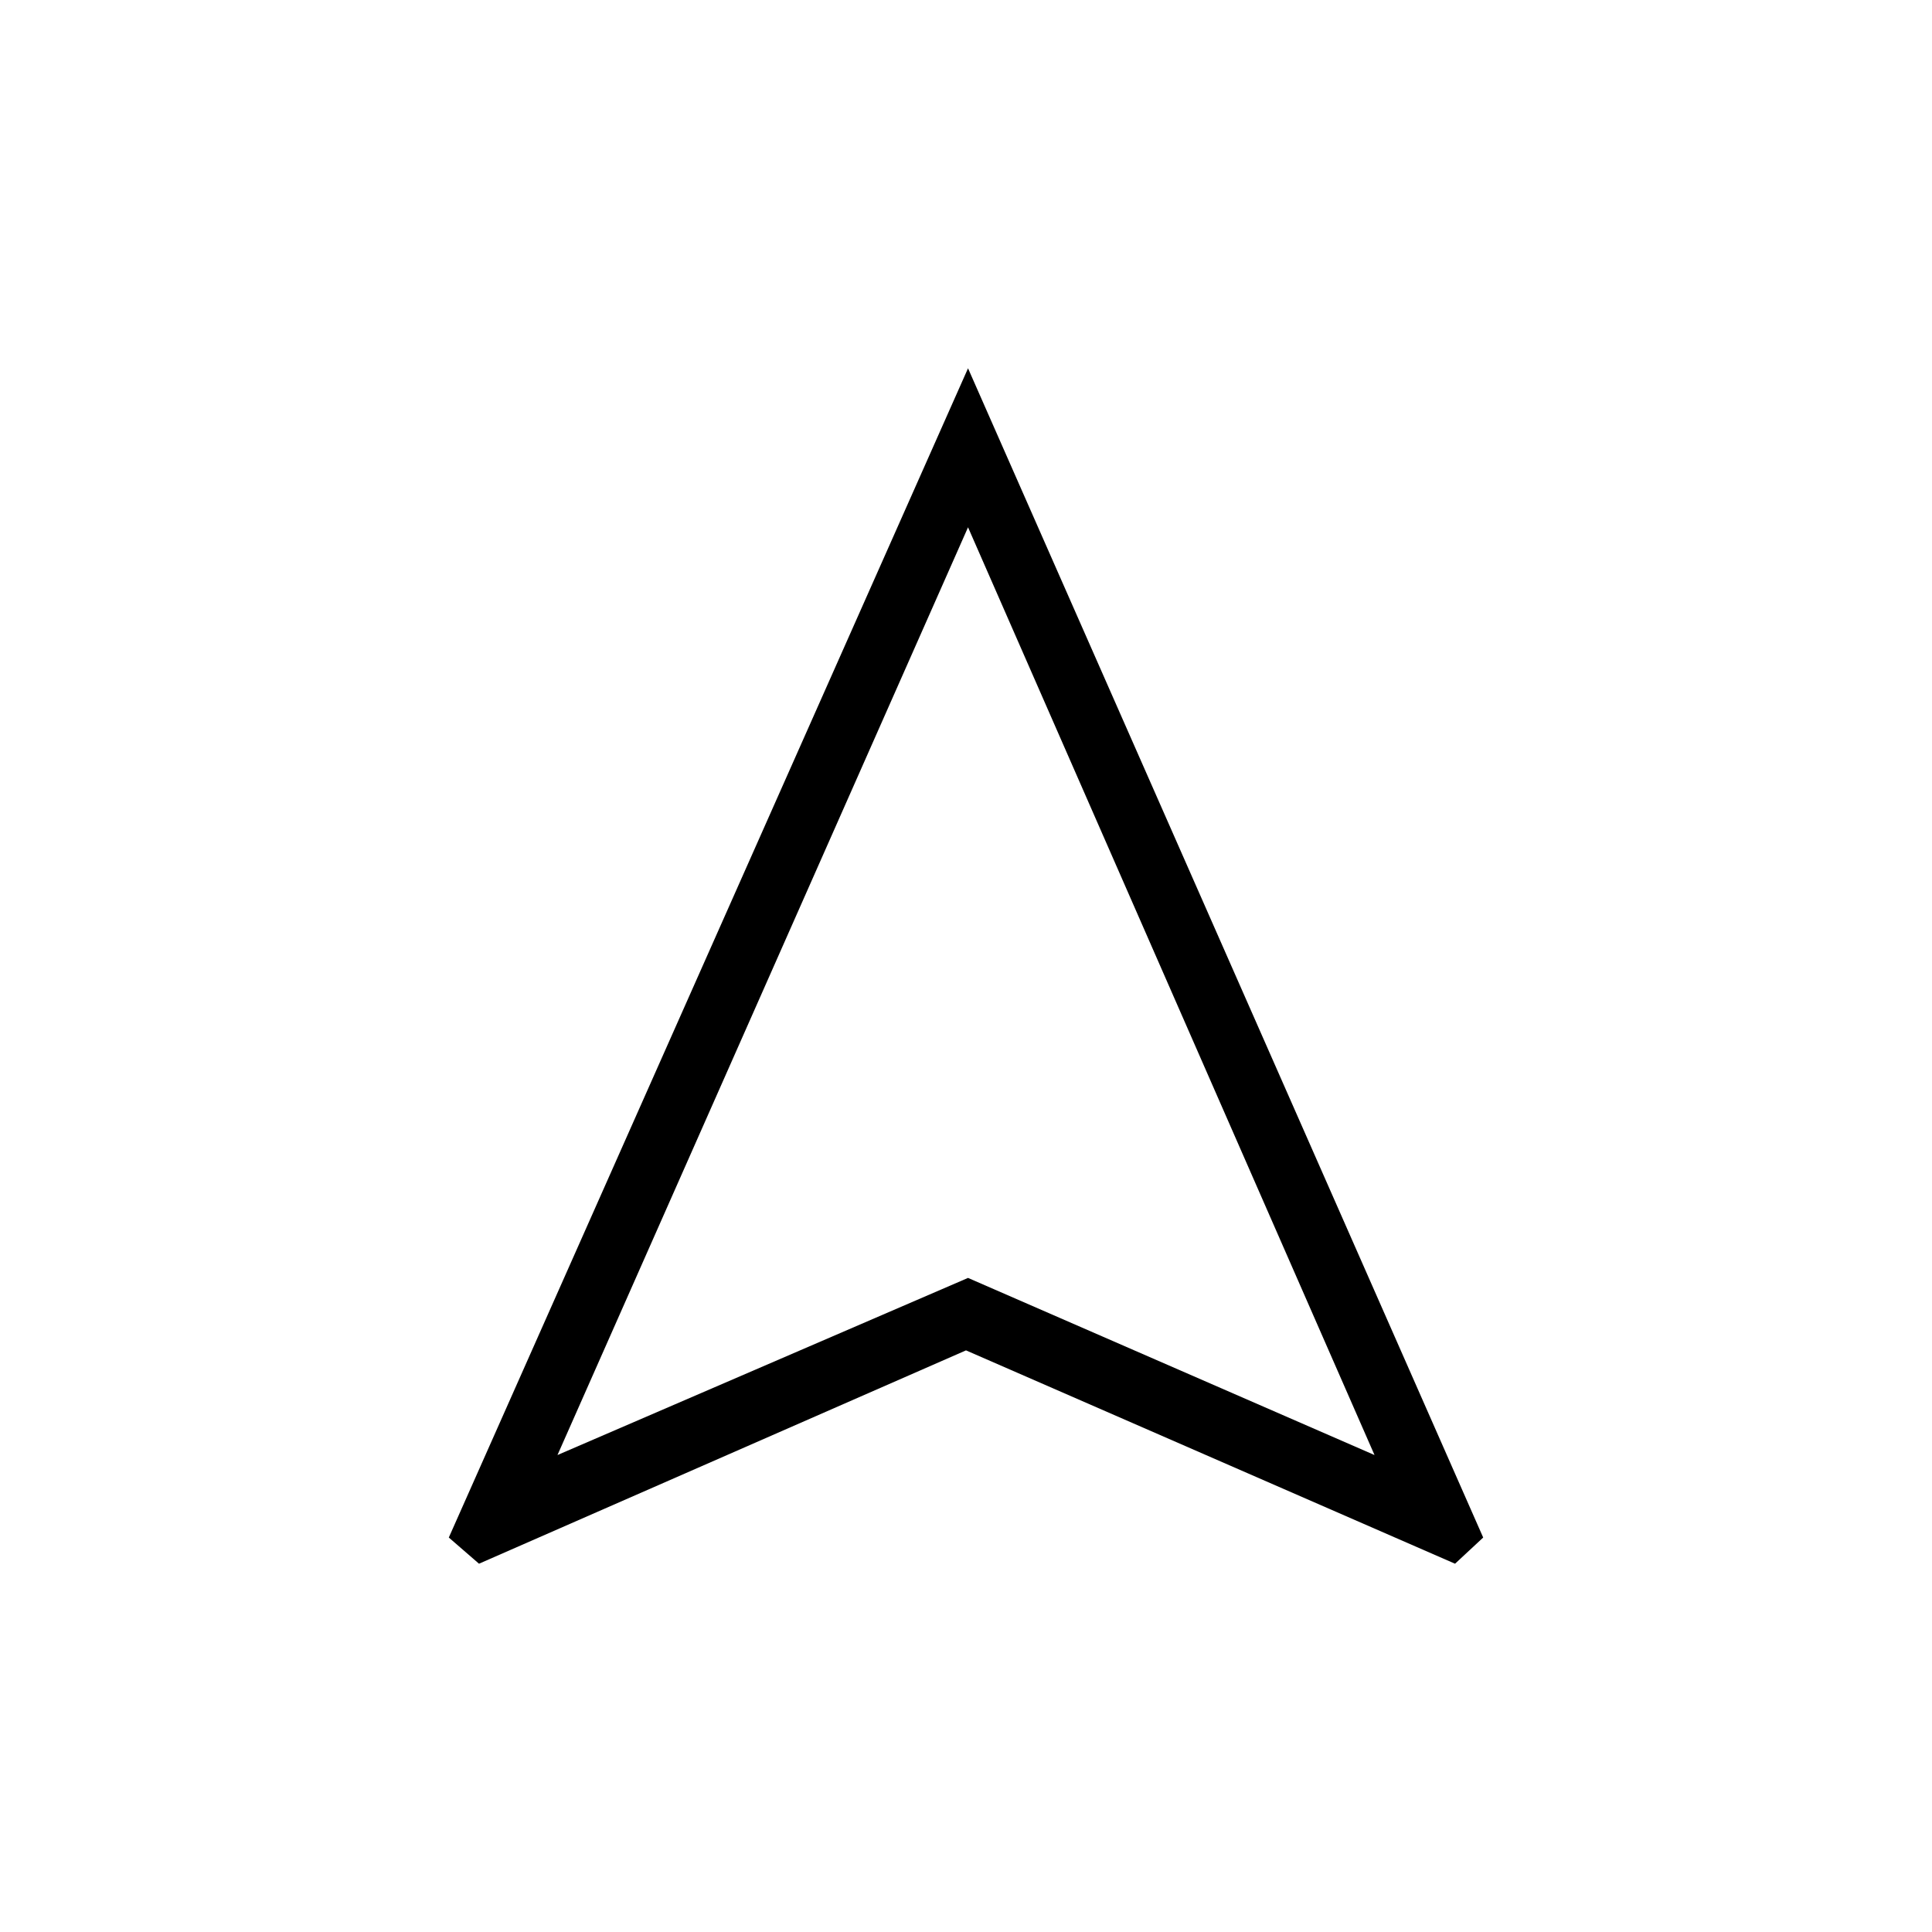 <svg xmlns="http://www.w3.org/2000/svg" height="40" width="40"><path d="M9.917 32.375 9.292 31.833 20.042 7.625 30.708 31.833 30.125 32.375 20 27.958ZM11.542 30.125 20.042 26.458 28.458 30.125 20.042 10.917ZM20.042 26.458Z"/></svg>